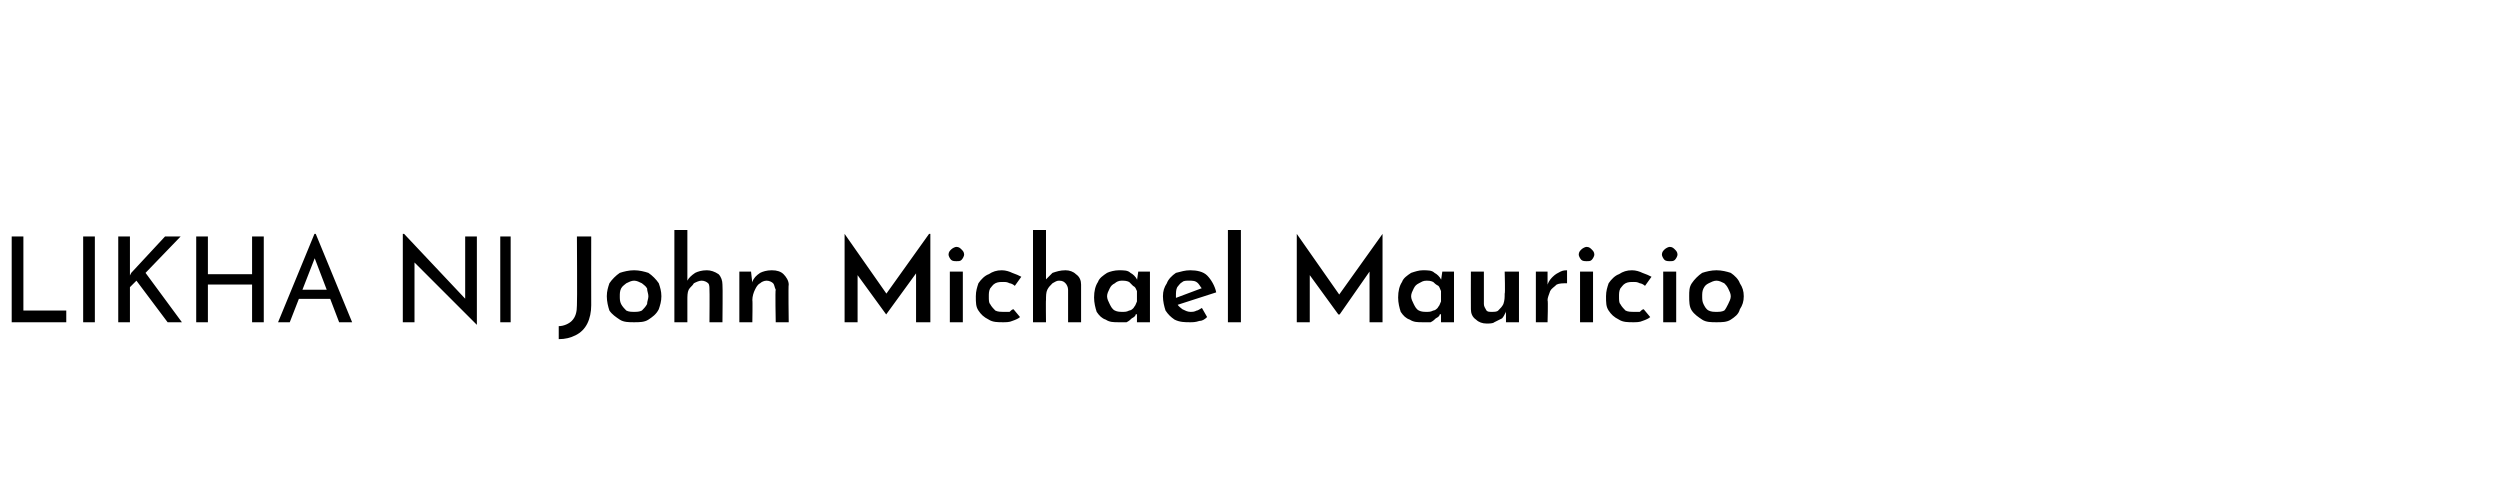 <?xml version="1.0" standalone="no"?>
<!DOCTYPE svg PUBLIC "-//W3C//DTD SVG 1.1//EN" "http://www.w3.org/Graphics/SVG/1.1/DTD/svg11.dtd">
<svg xmlns="http://www.w3.org/2000/svg" version="1.1" width="192.4px" height="37.3px" viewBox="0 -5 192.4 37.3" style="top:-5px">
  <desc>LIKHA NI John Michael Mauricio</desc>
  <defs/>
  <g id="Polygon7635">
    <path d="M 0.9 13.2 L 1.8 13.2 L 1.8 18.9 L 5.1 18.9 L 5.1 19.8 L 0.9 19.8 L 0.9 13.2 Z M 6.4 13.2 L 7.3 13.2 L 7.3 19.8 L 6.4 19.8 L 6.4 13.2 Z M 10 15.9 L 10 16.2 L 10.1 16 L 12.7 13.2 L 13.9 13.2 L 11.2 16 L 14 19.8 L 12.9 19.8 L 10.5 16.6 L 10 17.1 L 10 19.8 L 9.1 19.8 L 9.1 13.2 L 10 13.2 L 10 15.9 Z M 20.3 13.2 L 20.3 19.8 L 19.4 19.8 L 19.4 16.9 L 16 16.9 L 16 19.8 L 15.1 19.8 L 15.1 13.2 L 16 13.2 L 16 16.1 L 19.4 16.1 L 19.4 13.2 L 20.3 13.2 Z M 21.4 19.8 L 24.2 13 L 24.3 13 L 27.1 19.8 L 26.1 19.8 L 24 14.3 L 24.6 13.9 L 22.3 19.8 L 21.4 19.8 Z M 23.1 17.3 L 25.5 17.3 L 25.8 18 L 22.8 18 L 23.1 17.3 Z M 36.7 20 L 31.6 14.9 L 31.9 14.9 L 31.9 19.8 L 31 19.8 L 31 13 L 31.1 13 L 36 18.2 L 35.8 18.1 L 35.8 13.2 L 36.7 13.2 L 36.7 20 L 36.7 20 Z M 38.5 13.2 L 39.3 13.2 L 39.3 19.8 L 38.5 19.8 L 38.5 13.2 Z M 45.5 18.5 C 45.5 19 45.4 19.5 45.2 19.9 C 45 20.3 44.7 20.6 44.3 20.8 C 43.9 21 43.5 21.1 43 21.1 C 43 21.1 43 20.1 43 20.1 C 43.4 20.1 43.8 19.9 44 19.7 C 44.3 19.4 44.4 19 44.4 18.5 C 44.43 18.45 44.4 13.2 44.4 13.2 L 45.5 13.2 C 45.5 13.2 45.49 18.48 45.5 18.5 Z M 46.7 17.8 C 46.7 17.4 46.8 17.1 46.9 16.8 C 47.1 16.5 47.4 16.2 47.7 16 C 48 15.9 48.4 15.8 48.8 15.8 C 49.2 15.8 49.6 15.9 49.9 16 C 50.2 16.2 50.5 16.5 50.7 16.8 C 50.8 17.1 50.9 17.4 50.9 17.8 C 50.9 18.2 50.8 18.5 50.7 18.8 C 50.5 19.2 50.2 19.4 49.9 19.6 C 49.6 19.8 49.2 19.8 48.8 19.8 C 48.4 19.8 48 19.8 47.7 19.6 C 47.4 19.4 47.1 19.2 46.9 18.9 C 46.8 18.6 46.7 18.2 46.7 17.8 Z M 47.7 17.8 C 47.7 18 47.7 18.2 47.8 18.4 C 47.9 18.6 48.1 18.8 48.2 18.9 C 48.4 19 48.6 19 48.8 19 C 49 19 49.2 19 49.4 18.9 C 49.5 18.8 49.7 18.6 49.8 18.4 C 49.8 18.2 49.9 18 49.9 17.8 C 49.9 17.6 49.8 17.4 49.8 17.2 C 49.7 17 49.5 16.9 49.4 16.8 C 49.2 16.7 49 16.6 48.8 16.6 C 48.6 16.6 48.4 16.7 48.2 16.8 C 48.1 16.9 47.9 17 47.8 17.2 C 47.7 17.4 47.7 17.6 47.7 17.8 Z M 51.9 19.8 L 51.9 12.7 L 52.9 12.7 L 52.9 16.8 C 52.9 16.8 52.87 16.63 52.9 16.6 C 53 16.4 53.2 16.2 53.5 16 C 53.7 15.9 54 15.8 54.4 15.8 C 54.7 15.8 55 15.9 55.3 16.1 C 55.5 16.3 55.6 16.6 55.6 16.9 C 55.63 16.92 55.6 19.8 55.6 19.8 L 54.6 19.8 C 54.6 19.8 54.62 17.28 54.6 17.3 C 54.6 17.1 54.6 16.9 54.5 16.8 C 54.4 16.7 54.2 16.6 54 16.6 C 53.8 16.6 53.6 16.7 53.4 16.8 C 53.3 17 53.1 17.1 53 17.3 C 52.9 17.5 52.9 17.8 52.9 18.1 C 52.9 18.06 52.9 19.8 52.9 19.8 L 51.9 19.8 Z M 57.8 15.9 L 57.9 16.8 C 57.9 16.8 57.89 16.65 57.9 16.7 C 58 16.4 58.2 16.2 58.5 16 C 58.7 15.9 59 15.8 59.4 15.8 C 59.8 15.8 60.1 15.9 60.3 16.1 C 60.5 16.3 60.7 16.6 60.7 16.9 C 60.66 16.92 60.7 19.8 60.7 19.8 L 59.7 19.8 C 59.7 19.8 59.65 17.28 59.7 17.3 C 59.6 17.1 59.6 16.9 59.5 16.8 C 59.4 16.7 59.2 16.6 59 16.6 C 58.8 16.6 58.6 16.7 58.5 16.8 C 58.3 16.9 58.2 17.1 58.1 17.3 C 58 17.5 57.9 17.8 57.9 18.1 C 57.93 18.06 57.9 19.8 57.9 19.8 L 56.9 19.8 L 56.9 15.9 L 57.8 15.9 Z M 65 19.8 L 65 13 L 65 13 L 68.5 18 L 68 17.9 L 71.5 13 L 71.6 13 L 71.6 19.8 L 70.5 19.8 L 70.5 15.3 L 70.6 15.9 L 68.2 19.2 L 68.2 19.2 L 65.8 15.9 L 66 15.4 L 66 19.8 L 65 19.8 Z M 73.1 15.9 L 74.1 15.9 L 74.1 19.8 L 73.1 19.8 L 73.1 15.9 Z M 73 14.6 C 73 14.4 73.1 14.3 73.2 14.2 C 73.3 14.1 73.5 14 73.6 14 C 73.8 14 73.9 14.1 74 14.2 C 74.1 14.3 74.2 14.4 74.2 14.6 C 74.2 14.7 74.1 14.9 74 15 C 73.9 15.1 73.8 15.1 73.6 15.1 C 73.5 15.1 73.3 15.1 73.2 15 C 73.1 14.9 73 14.7 73 14.6 Z M 78.5 19.4 C 78.4 19.5 78.2 19.6 77.9 19.7 C 77.7 19.8 77.4 19.8 77.2 19.8 C 76.8 19.8 76.4 19.8 76.1 19.6 C 75.7 19.4 75.5 19.2 75.3 18.9 C 75.1 18.6 75.1 18.3 75.1 17.8 C 75.1 17.4 75.2 17.1 75.3 16.8 C 75.5 16.5 75.8 16.2 76.1 16.1 C 76.4 15.9 76.7 15.8 77.1 15.8 C 77.4 15.8 77.7 15.9 77.9 16 C 78.2 16.1 78.4 16.2 78.6 16.3 C 78.6 16.3 78.1 17 78.1 17 C 78 16.9 77.8 16.8 77.7 16.8 C 77.5 16.7 77.4 16.7 77.2 16.7 C 77 16.7 76.8 16.7 76.6 16.8 C 76.4 16.9 76.3 17.1 76.2 17.2 C 76.1 17.4 76.1 17.6 76.1 17.8 C 76.1 18.1 76.1 18.3 76.2 18.4 C 76.3 18.6 76.5 18.8 76.6 18.9 C 76.8 19 77 19 77.3 19 C 77.4 19 77.6 19 77.7 19 C 77.8 18.9 77.9 18.8 78 18.8 C 78 18.8 78.5 19.4 78.5 19.4 Z M 79.5 19.8 L 79.5 12.7 L 80.5 12.7 L 80.5 16.8 C 80.5 16.8 80.44 16.63 80.4 16.6 C 80.6 16.4 80.8 16.2 81 16 C 81.3 15.9 81.6 15.8 82 15.8 C 82.3 15.8 82.6 15.9 82.8 16.1 C 83.1 16.3 83.2 16.6 83.2 16.9 C 83.2 16.92 83.2 19.8 83.2 19.8 L 82.2 19.8 C 82.2 19.8 82.2 17.28 82.2 17.3 C 82.2 17.1 82.1 16.9 82 16.8 C 81.9 16.7 81.8 16.6 81.5 16.6 C 81.3 16.6 81.2 16.7 81 16.8 C 80.8 17 80.7 17.1 80.6 17.3 C 80.5 17.5 80.5 17.8 80.5 18.1 C 80.48 18.06 80.5 19.8 80.5 19.8 L 79.5 19.8 Z M 86.1 19.8 C 85.7 19.8 85.4 19.8 85.1 19.6 C 84.8 19.5 84.6 19.3 84.4 19 C 84.3 18.7 84.2 18.3 84.2 17.9 C 84.2 17.4 84.3 17 84.5 16.7 C 84.6 16.4 84.9 16.2 85.2 16 C 85.4 15.9 85.8 15.8 86.1 15.8 C 86.5 15.8 86.8 15.8 87 16 C 87.2 16.1 87.4 16.3 87.5 16.5 C 87.51 16.5 87.5 16.6 87.5 16.6 L 87.6 15.9 L 88.5 15.9 L 88.5 19.8 L 87.5 19.8 L 87.5 18.8 C 87.5 18.8 87.58 19.07 87.6 19.1 C 87.6 19.1 87.5 19.2 87.4 19.2 C 87.4 19.3 87.3 19.4 87.1 19.5 C 87 19.6 86.9 19.7 86.7 19.8 C 86.5 19.8 86.3 19.8 86.1 19.8 Z M 86.4 19 C 86.6 19 86.7 19 86.9 18.9 C 87 18.9 87.2 18.8 87.3 18.6 C 87.4 18.5 87.4 18.4 87.5 18.2 C 87.5 18.2 87.5 17.4 87.5 17.4 C 87.4 17.2 87.4 17.1 87.2 17 C 87.1 16.9 87 16.8 86.9 16.7 C 86.7 16.6 86.5 16.6 86.3 16.6 C 86.1 16.6 85.9 16.7 85.8 16.8 C 85.6 16.9 85.5 17 85.4 17.2 C 85.3 17.4 85.2 17.6 85.2 17.8 C 85.2 18 85.3 18.2 85.4 18.4 C 85.5 18.6 85.6 18.8 85.8 18.9 C 86 19 86.2 19 86.4 19 Z M 91.6 19.8 C 91.2 19.8 90.8 19.8 90.4 19.6 C 90.1 19.4 89.9 19.2 89.7 18.9 C 89.6 18.6 89.5 18.2 89.5 17.8 C 89.5 17.4 89.6 17.1 89.8 16.8 C 89.9 16.5 90.2 16.2 90.5 16 C 90.9 15.9 91.2 15.8 91.6 15.8 C 92.1 15.8 92.6 15.9 92.9 16.2 C 93.2 16.5 93.5 17 93.6 17.5 C 93.59 17.51 90.5 18.5 90.5 18.5 L 90.3 18 L 92.7 17.1 C 92.7 17.1 92.47 17.24 92.5 17.2 C 92.4 17.1 92.3 16.9 92.2 16.8 C 92 16.6 91.8 16.6 91.5 16.6 C 91.3 16.6 91.1 16.6 91 16.7 C 90.8 16.8 90.7 17 90.6 17.1 C 90.5 17.3 90.5 17.5 90.5 17.8 C 90.5 18 90.5 18.2 90.6 18.4 C 90.7 18.6 90.9 18.7 91 18.8 C 91.2 18.9 91.4 19 91.6 19 C 91.8 19 91.9 19 92.1 18.9 C 92.2 18.9 92.3 18.8 92.5 18.7 C 92.5 18.7 92.9 19.4 92.9 19.4 C 92.7 19.6 92.5 19.7 92.3 19.7 C 92 19.8 91.8 19.8 91.6 19.8 Z M 94.5 12.7 L 95.5 12.7 L 95.5 19.8 L 94.5 19.8 L 94.5 12.7 Z M 99.8 19.8 L 99.8 13 L 99.8 13 L 103.3 18 L 102.9 17.9 L 106.4 13 L 106.4 13 L 106.4 19.8 L 105.4 19.8 L 105.4 15.3 L 105.4 15.9 L 103.1 19.2 L 103 19.2 L 100.6 15.9 L 100.8 15.4 L 100.8 19.8 L 99.8 19.8 Z M 109.5 19.8 C 109.1 19.8 108.8 19.8 108.5 19.6 C 108.2 19.5 108 19.3 107.8 19 C 107.7 18.7 107.6 18.3 107.6 17.9 C 107.6 17.4 107.7 17 107.9 16.7 C 108 16.4 108.3 16.2 108.6 16 C 108.9 15.9 109.2 15.8 109.5 15.8 C 109.9 15.8 110.2 15.8 110.4 16 C 110.6 16.1 110.8 16.3 110.9 16.5 C 110.92 16.5 110.9 16.6 110.9 16.6 L 111 15.9 L 111.9 15.9 L 111.9 19.8 L 110.9 19.8 L 110.9 18.8 C 110.9 18.8 110.99 19.07 111 19.1 C 111 19.1 110.9 19.2 110.8 19.2 C 110.8 19.3 110.7 19.4 110.5 19.5 C 110.4 19.6 110.3 19.7 110.1 19.8 C 109.9 19.8 109.7 19.8 109.5 19.8 Z M 109.8 19 C 110 19 110.1 19 110.3 18.9 C 110.4 18.9 110.6 18.8 110.7 18.6 C 110.8 18.5 110.8 18.4 110.9 18.2 C 110.9 18.2 110.9 17.4 110.9 17.4 C 110.8 17.2 110.8 17.1 110.7 17 C 110.5 16.9 110.4 16.8 110.3 16.7 C 110.1 16.6 109.9 16.6 109.8 16.6 C 109.5 16.6 109.4 16.7 109.2 16.8 C 109 16.9 108.9 17 108.8 17.2 C 108.7 17.4 108.6 17.6 108.6 17.8 C 108.6 18 108.7 18.2 108.8 18.4 C 108.9 18.6 109 18.8 109.2 18.9 C 109.4 19 109.6 19 109.8 19 Z M 114.4 19.9 C 114.1 19.9 113.8 19.8 113.6 19.6 C 113.3 19.4 113.2 19.1 113.2 18.8 C 113.19 18.77 113.2 15.9 113.2 15.9 L 114.2 15.9 C 114.2 15.9 114.2 18.41 114.2 18.4 C 114.2 18.6 114.3 18.7 114.4 18.9 C 114.5 19 114.6 19 114.8 19 C 115 19 115.2 19 115.3 18.9 C 115.5 18.7 115.6 18.6 115.7 18.4 C 115.8 18.1 115.8 17.9 115.8 17.6 C 115.85 17.63 115.8 15.9 115.8 15.9 L 116.9 15.9 L 116.9 19.8 L 115.9 19.8 L 115.9 18.9 C 115.9 18.9 115.89 19.04 115.9 19 C 115.8 19.2 115.7 19.4 115.6 19.5 C 115.4 19.6 115.2 19.7 115 19.8 C 114.9 19.9 114.6 19.9 114.4 19.9 Z M 119.1 15.9 L 119.1 17 C 119.1 17 119.11 16.87 119.1 16.9 C 119.2 16.6 119.4 16.4 119.5 16.3 C 119.7 16.1 119.9 16 120.1 15.9 C 120.3 15.8 120.5 15.8 120.6 15.8 C 120.6 15.8 120.6 16.8 120.6 16.8 C 120.3 16.8 120 16.8 119.8 16.9 C 119.6 17.1 119.4 17.2 119.3 17.4 C 119.2 17.7 119.1 17.9 119.1 18.1 C 119.15 18.11 119.1 19.8 119.1 19.8 L 118.2 19.8 L 118.2 15.9 L 119.1 15.9 Z M 121.6 15.9 L 122.6 15.9 L 122.6 19.8 L 121.6 19.8 L 121.6 15.9 Z M 121.5 14.6 C 121.5 14.4 121.6 14.3 121.7 14.2 C 121.8 14.1 122 14 122.1 14 C 122.3 14 122.4 14.1 122.5 14.2 C 122.6 14.3 122.7 14.4 122.7 14.6 C 122.7 14.7 122.6 14.9 122.5 15 C 122.4 15.1 122.3 15.1 122.1 15.1 C 122 15.1 121.8 15.1 121.7 15 C 121.6 14.9 121.5 14.7 121.5 14.6 Z M 127 19.4 C 126.9 19.5 126.7 19.6 126.4 19.7 C 126.2 19.8 125.9 19.8 125.7 19.8 C 125.3 19.8 124.9 19.8 124.6 19.6 C 124.2 19.4 124 19.2 123.8 18.9 C 123.6 18.6 123.6 18.3 123.6 17.8 C 123.6 17.4 123.7 17.1 123.8 16.8 C 124 16.5 124.3 16.2 124.6 16.1 C 124.9 15.9 125.2 15.8 125.6 15.8 C 125.9 15.8 126.2 15.9 126.4 16 C 126.7 16.1 126.9 16.2 127.1 16.3 C 127.1 16.3 126.6 17 126.6 17 C 126.5 16.9 126.3 16.8 126.2 16.8 C 126 16.7 125.9 16.7 125.7 16.7 C 125.5 16.7 125.3 16.7 125.1 16.8 C 124.9 16.9 124.8 17.1 124.7 17.2 C 124.6 17.4 124.6 17.6 124.6 17.8 C 124.6 18.1 124.6 18.3 124.7 18.4 C 124.8 18.6 125 18.8 125.1 18.9 C 125.3 19 125.5 19 125.8 19 C 125.9 19 126.1 19 126.2 19 C 126.3 18.9 126.4 18.8 126.5 18.8 C 126.5 18.8 127 19.4 127 19.4 Z M 128 15.9 L 129 15.9 L 129 19.8 L 128 19.8 L 128 15.9 Z M 127.9 14.6 C 127.9 14.4 128 14.3 128.1 14.2 C 128.2 14.1 128.4 14 128.5 14 C 128.7 14 128.8 14.1 128.9 14.2 C 129 14.3 129.1 14.4 129.1 14.6 C 129.1 14.7 129 14.9 128.9 15 C 128.8 15.1 128.7 15.1 128.5 15.1 C 128.4 15.1 128.2 15.1 128.1 15 C 128 14.9 127.9 14.7 127.9 14.6 Z M 130 17.8 C 130 17.4 130 17.1 130.2 16.8 C 130.4 16.5 130.7 16.2 131 16 C 131.3 15.9 131.7 15.8 132.1 15.8 C 132.5 15.8 132.9 15.9 133.2 16 C 133.5 16.2 133.8 16.5 133.9 16.8 C 134.1 17.1 134.2 17.4 134.2 17.8 C 134.2 18.2 134.1 18.5 133.9 18.8 C 133.8 19.2 133.5 19.4 133.2 19.6 C 132.9 19.8 132.5 19.8 132.1 19.8 C 131.7 19.8 131.3 19.8 131 19.6 C 130.7 19.4 130.4 19.2 130.2 18.9 C 130 18.6 130 18.2 130 17.8 Z M 131 17.8 C 131 18 131 18.2 131.1 18.4 C 131.2 18.6 131.3 18.8 131.5 18.9 C 131.7 19 131.9 19 132.1 19 C 132.3 19 132.5 19 132.7 18.9 C 132.8 18.8 132.9 18.6 133 18.4 C 133.1 18.2 133.2 18 133.2 17.8 C 133.2 17.6 133.1 17.4 133 17.2 C 132.9 17 132.8 16.9 132.7 16.8 C 132.5 16.7 132.3 16.6 132.1 16.6 C 131.9 16.6 131.7 16.7 131.5 16.8 C 131.3 16.9 131.2 17 131.1 17.2 C 131 17.4 131 17.6 131 17.8 Z " stroke="none" fill="#000"/>
  </g>
</svg>